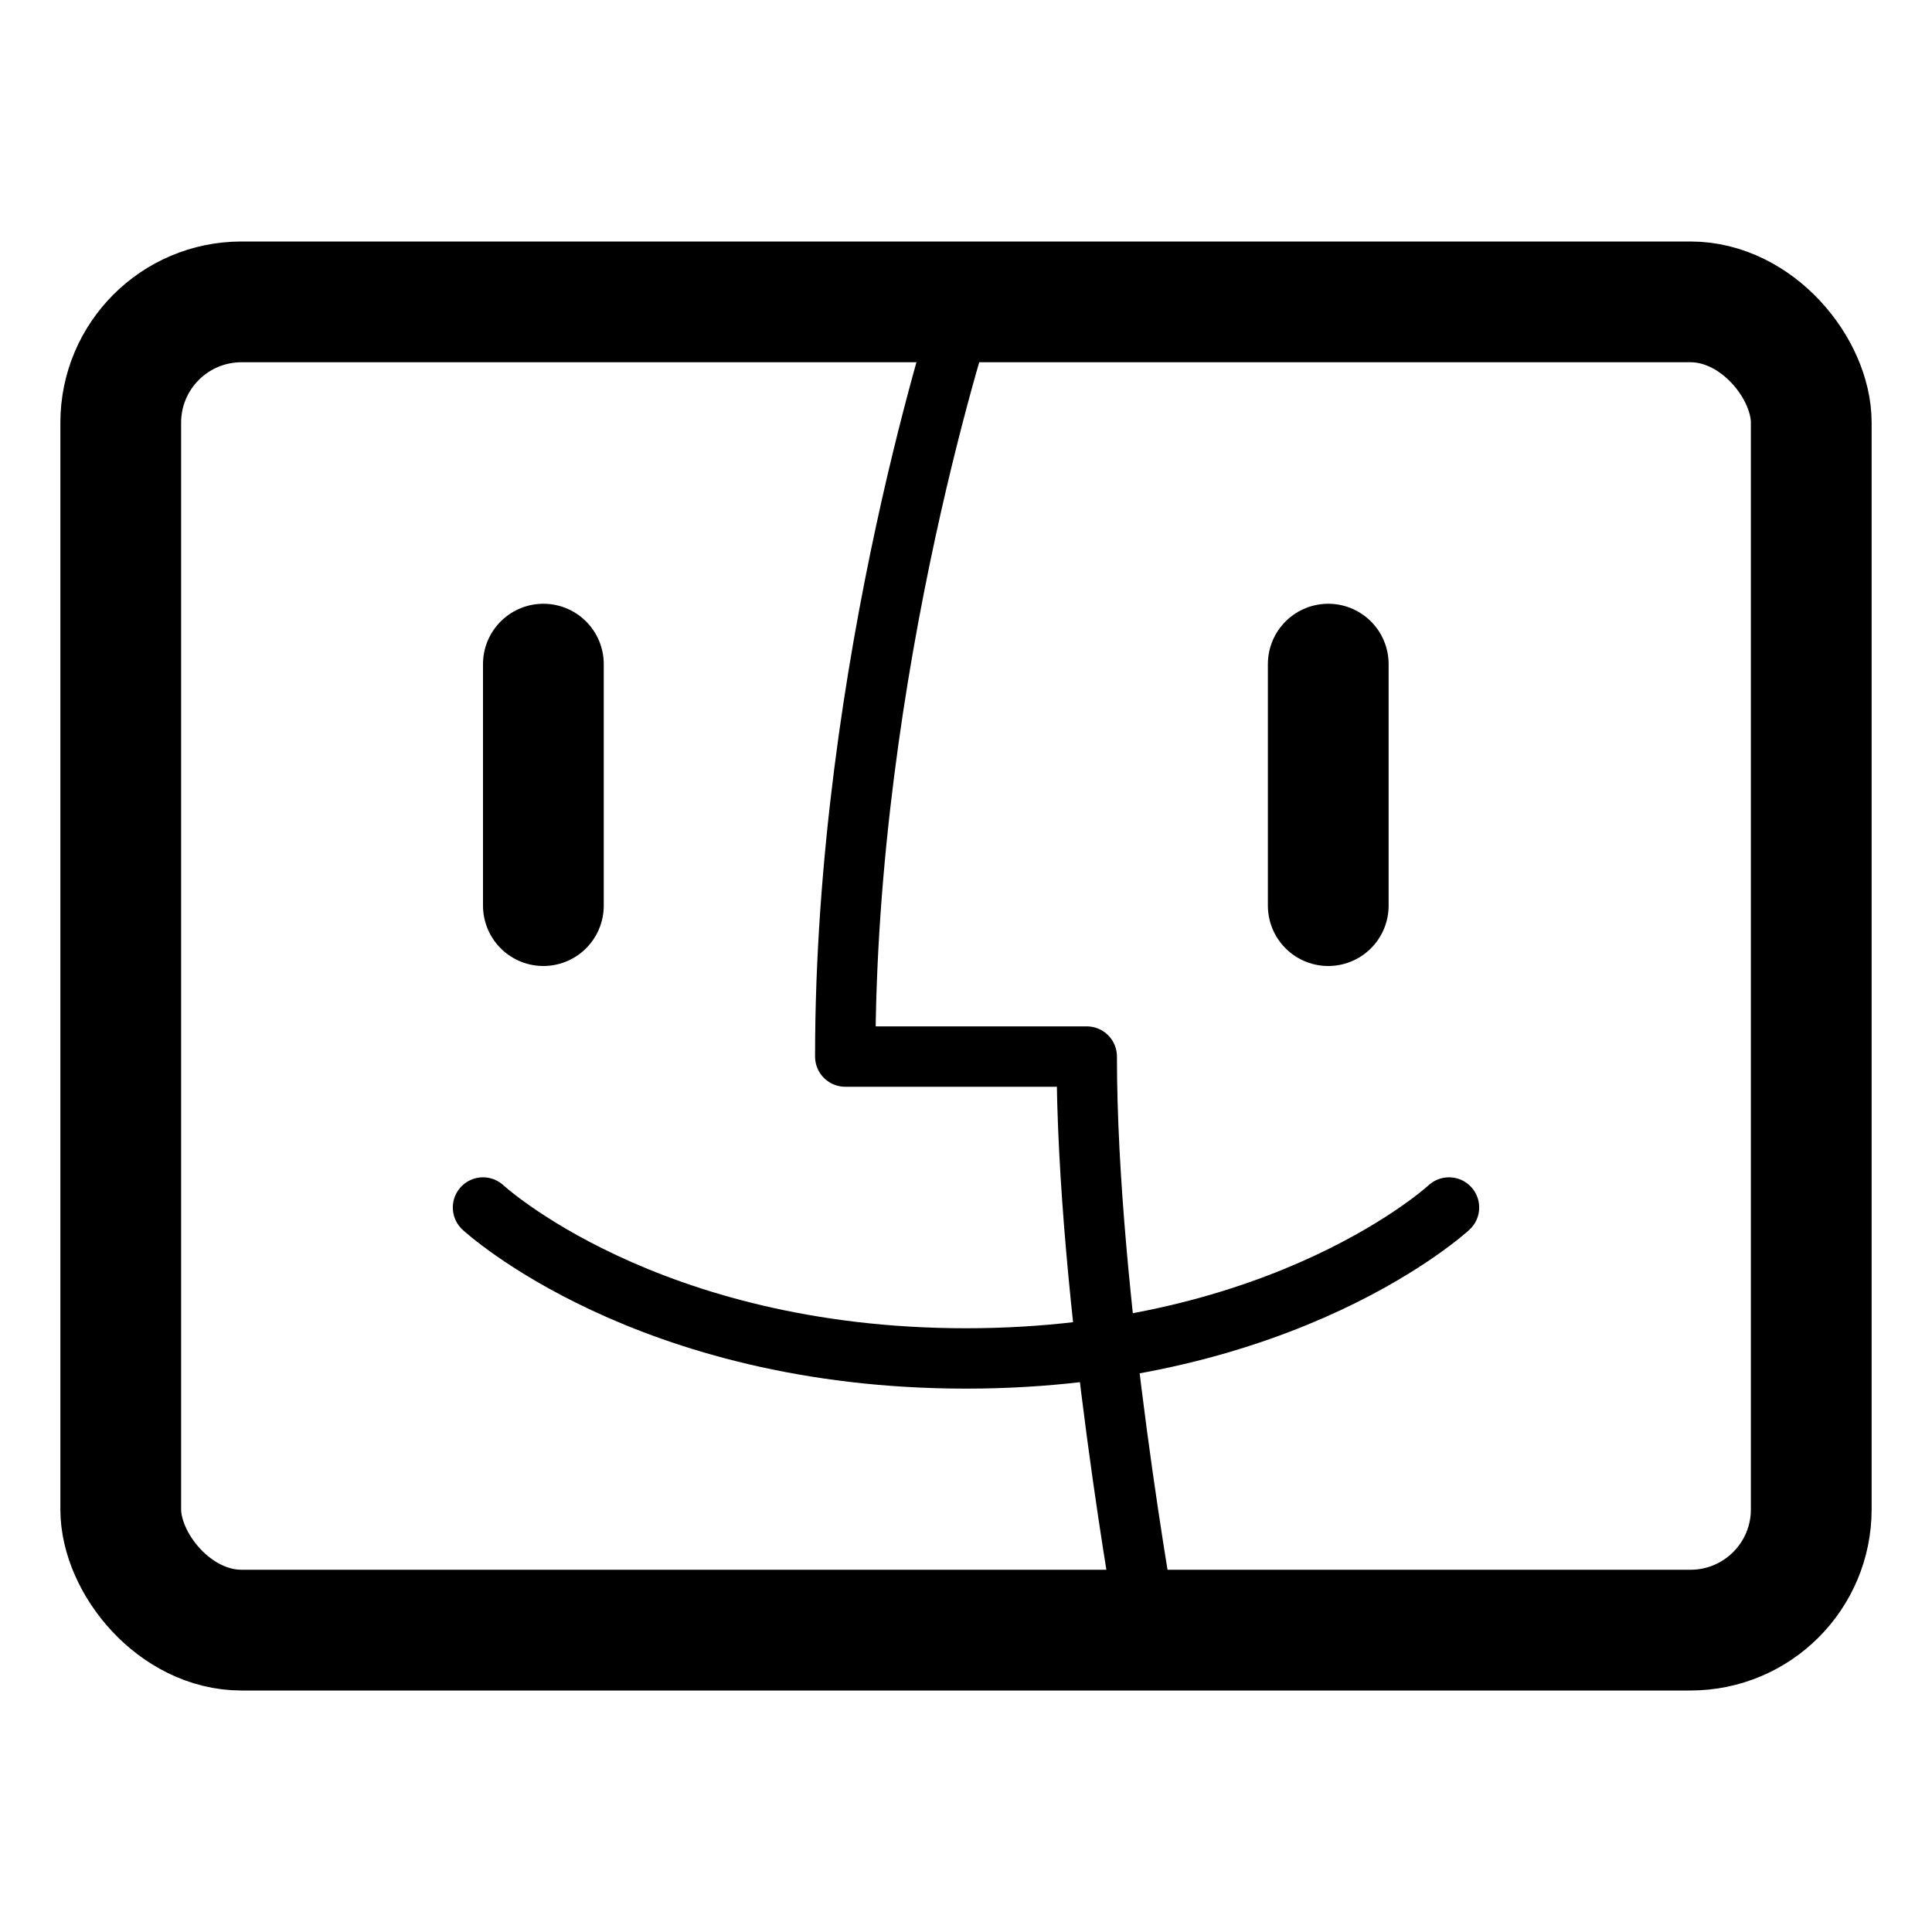 <?xml version="1.0" encoding="utf-8"?>
<!DOCTYPE svg PUBLIC "-//W3C//DTD SVG 1.1//EN"
                     "http://www.w3.org/Graphics/SVG/1.1/DTD/svg11.dtd">

<svg version="1.1" xmlns="http://www.w3.org/2000/svg"
     viewBox="0 0 32 32">

<style type="text/css"><![CDATA[
	:root { stroke:hsl(90,50%,50%); fill:transparent;
	        stroke-width:2; stroke-linejoin:round; stroke-linecap:round }
	.thin { stroke-width:1 }
	
	*     { stroke-linecap:butt }
]]></style>


<rect x="2" y="5" width="28" height="22" rx="2"/>
<line x1="22" x2="22" y1="11" y2="15"/>
<line x1= "9" x2= "9" y1="11" y2="15"/>
<path class="thin" d="M8,20c0,0,2.7,2.5,8,2.5s8-2.5,8-2.5"/>
<path class="thin" d="M16,5c0,0-2,6-2,12.5h4c0,4,1,9.5,1,9.5"/>

</svg>
